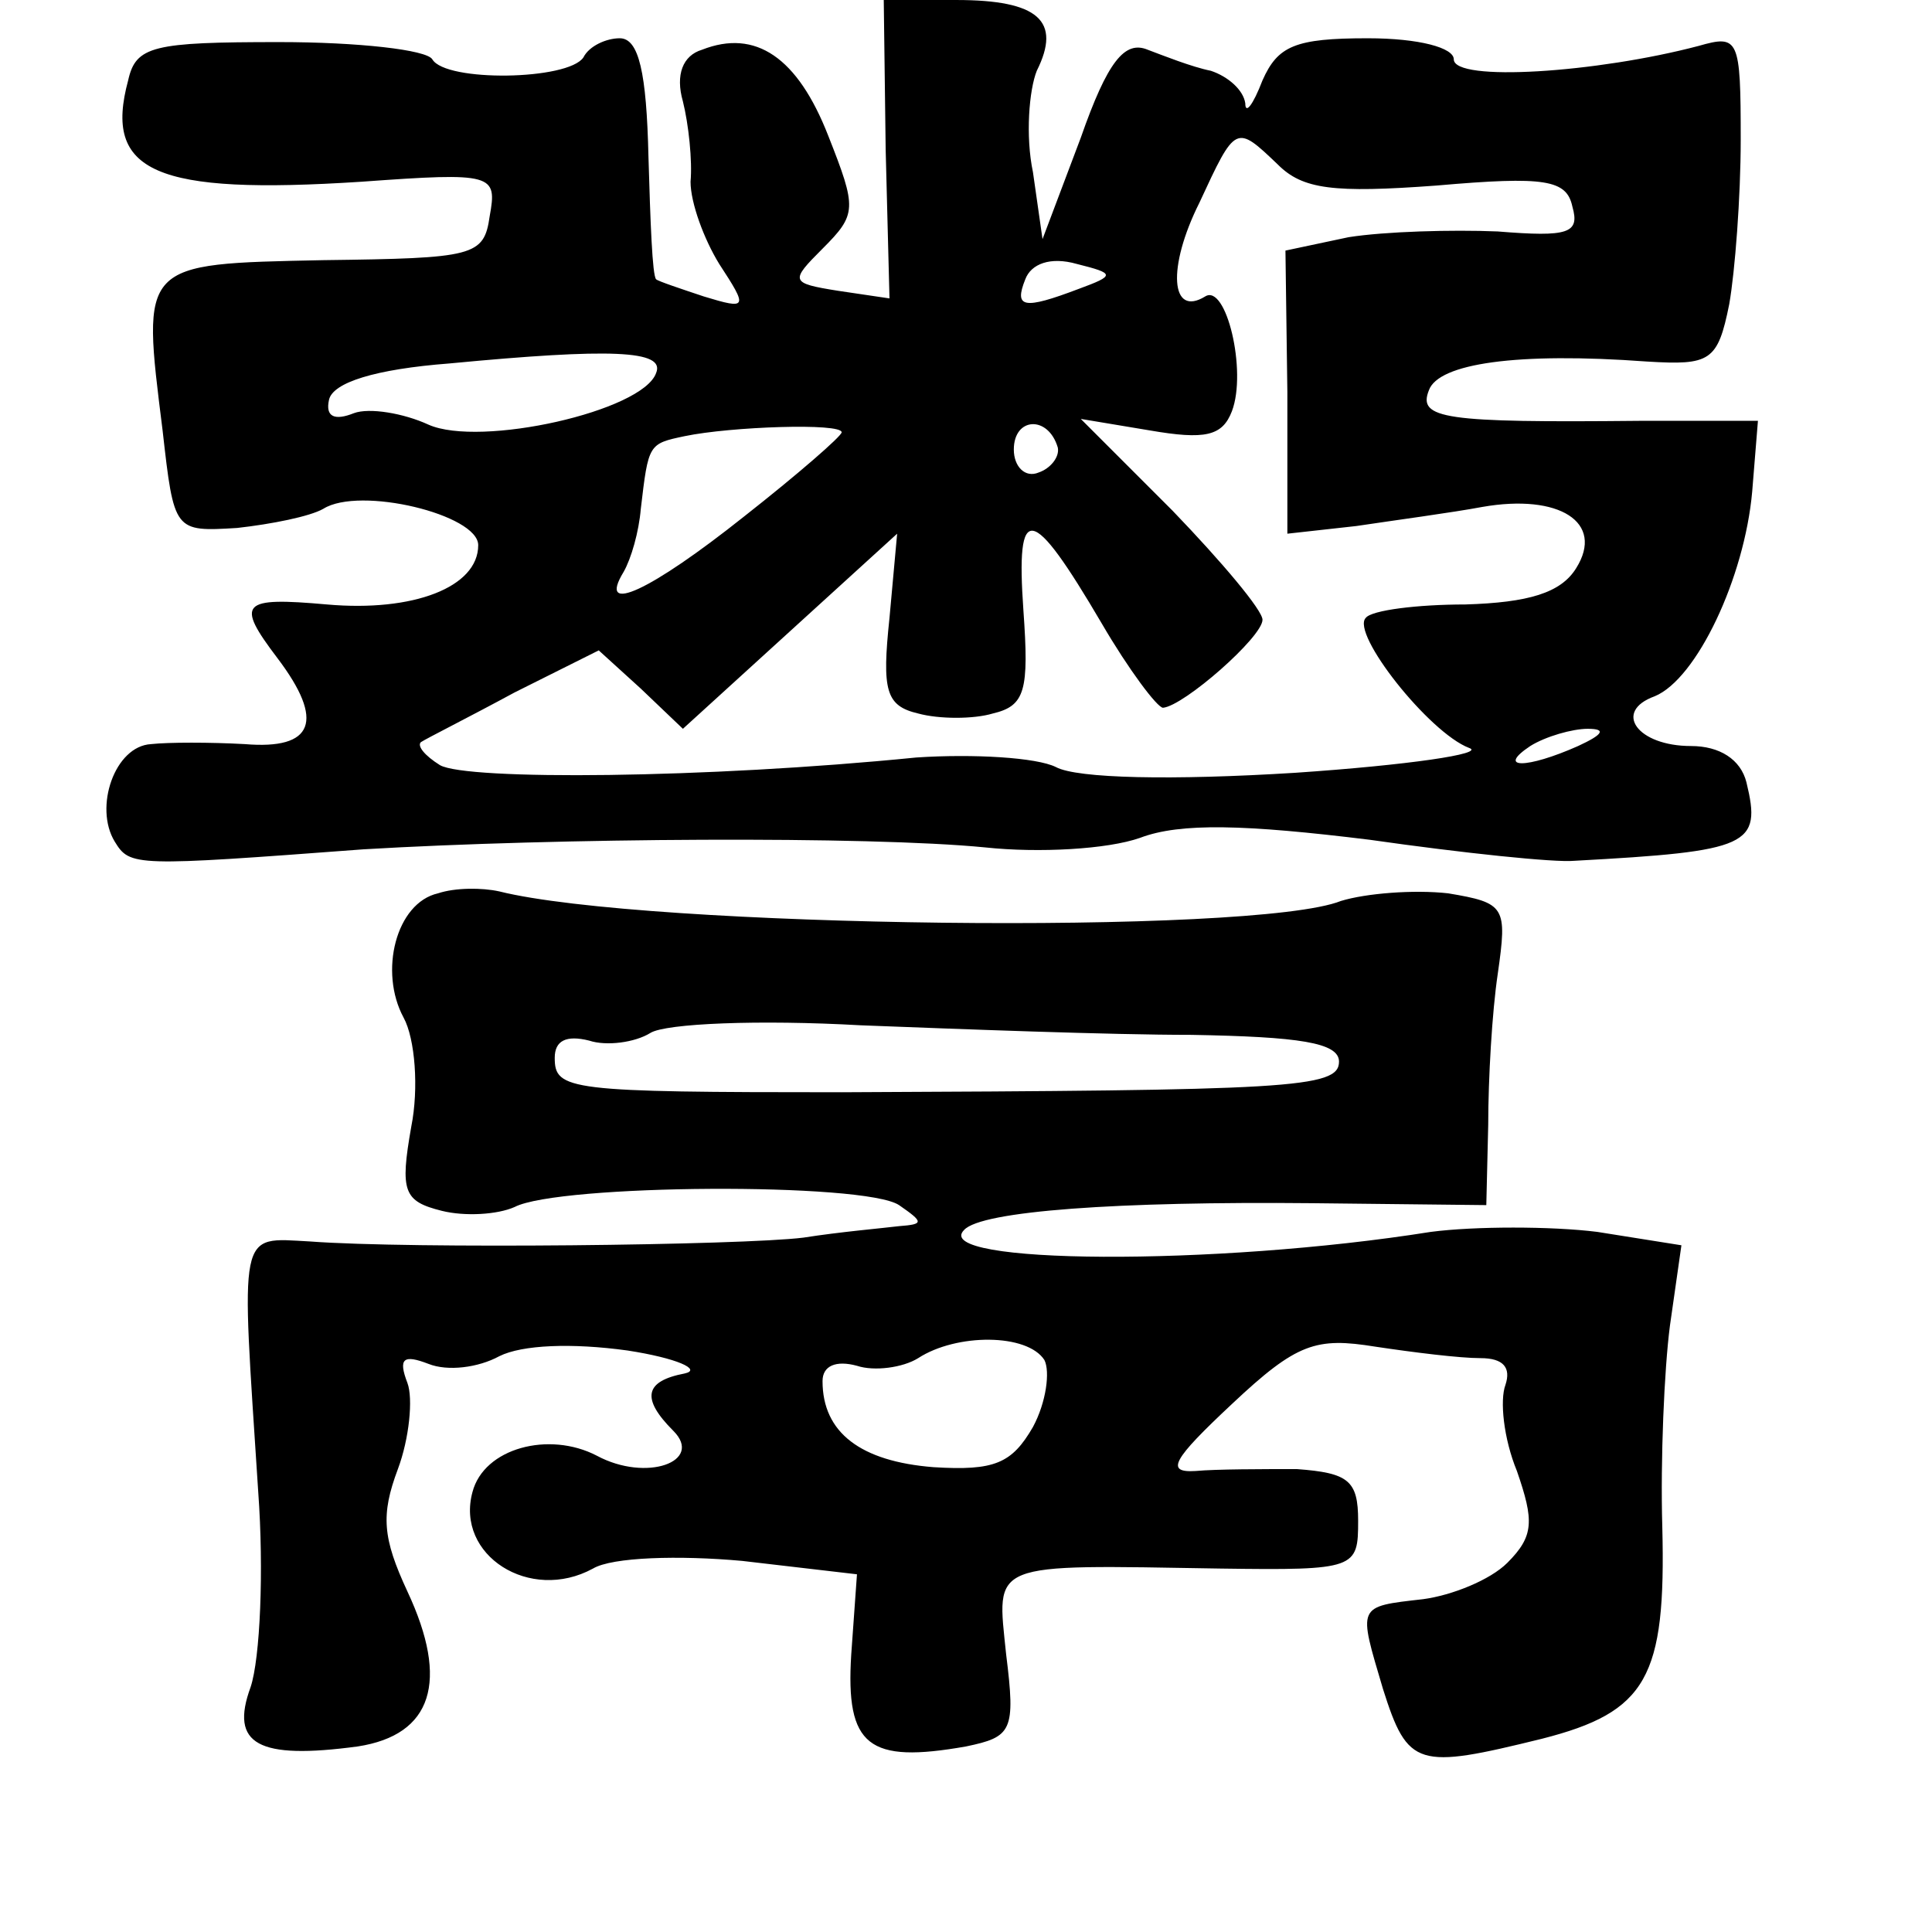 <?xml version="1.0" standalone="no"?>
<!DOCTYPE svg PUBLIC "-//W3C//DTD SVG 20010904//EN"
 "http://www.w3.org/TR/2001/REC-SVG-20010904/DTD/svg10.dtd">
<svg version="1.0" xmlns="http://www.w3.org/2000/svg"
 width="101pt" height="101pt" viewBox="0 0 101 101"
 preserveAspectRatio="xMidYMid meet">
<g transform="translate(0,101) scale(0.1,-0.1)"
fill="#000000" stroke="none">
<path d="M463 932 l2 -78 -27 4 c-25 4 -25 5 -8 22 18 18 18 21 3 59 -16 41
-38 56 -66 45 -10 -3 -14 -13 -10 -27 3 -12 5 -31 4 -42 0 -11 7 -30 15 -43
15 -23 15 -24 -8 -17 -12 4 -24 8 -25 9 -2 2 -3 30 -4 64 -1 44 -5 62 -15 62
-7 0 -16 -4 -19 -10 -8 -12 -72 -13 -79 -1 -3 5 -39 9 -80 9 -66 0 -75 -2 -79
-20 -13 -48 14 -60 122 -53 69 5 71 4 67 -18 -3 -21 -8 -22 -87 -23 -96 -2
-95 -1 -84 -89 6 -53 6 -53 39 -51 18 2 38 6 45 10 19 12 81 -3 81 -19 0 -22
-34 -35 -79 -31 -45 4 -48 1 -26 -28 25 -33 19 -48 -17 -45 -18 1 -40 1 -49 0
-19 -1 -30 -33 -19 -51 8 -13 10 -13 130 -4 101 6 264 7 325 1 28 -3 64 -1 81
5 21 8 55 7 120 -1 49 -7 97 -12 107 -11 92 5 98 8 90 41 -3 12 -14 19 -29 19
-28 0 -41 18 -19 26 22 9 47 62 51 107 l3 37 -62 0 c-102 -1 -116 1 -110 16 5
14 46 20 114 15 33 -2 37 0 43 30 3 17 6 56 6 86 0 53 -1 55 -22 49 -53 -14
-128 -19 -128 -7 0 6 -18 11 -45 11 -38 0 -47 -4 -55 -22 -5 -13 -9 -18 -9
-12 -1 7 -9 14 -18 17 -10 2 -25 8 -33 11 -12 5 -21 -6 -35 -46 l-20 -53 -5
35 c-4 19 -2 43 2 53 13 26 1 37 -42 37 l-38 0 1 -78z m205 -8 c13 -13 29 -15
83 -11 57 5 68 3 71 -11 4 -14 -2 -16 -39 -13 -24 1 -59 0 -78 -3 l-33 -7 1
-74 0 -74 36 4 c20 3 50 7 66 10 40 7 64 -8 49 -32 -8 -13 -25 -18 -58 -19
-25 0 -49 -3 -52 -7 -8 -8 33 -60 54 -68 9 -3 -32 -9 -91 -13 -64 -4 -114 -3
-125 3 -10 5 -43 7 -73 5 -110 -11 -235 -12 -249 -4 -8 5 -12 10 -10 12 3 2
25 13 49 26 l44 22 22 -20 22 -21 56 51 56 51 -4 -44 c-4 -38 -2 -46 15 -50
11 -3 29 -3 39 0 17 4 19 12 16 54 -4 57 4 56 41 -7 14 -24 29 -44 32 -44 11
1 52 37 52 46 0 5 -21 30 -47 57 l-48 48 36 -6 c29 -5 38 -3 43 10 8 21 -3 67
-14 60 -18 -11 -20 15 -3 49 19 41 19 41 41 20z m-104 -65 c-29 -11 -34 -10
-28 5 3 8 13 12 27 8 20 -5 20 -6 1 -13z m-221 -44 c-7 -20 -92 -39 -119 -27
-13 6 -31 9 -39 6 -10 -4 -15 -2 -13 7 2 9 24 16 63 19 84 8 113 7 108 -5z
m97 -31 c0 -2 -23 -22 -51 -44 -49 -39 -77 -52 -63 -29 4 7 8 21 9 33 4 34 4
34 23 38 24 5 82 7 82 2z m113 -8 c1 -5 -4 -11 -10 -13 -7 -3 -13 3 -13 12 0
17 18 18 23 1z m272 -156 c-27 -12 -43 -12 -25 0 8 5 22 9 30 9 10 0 8 -3 -5
-9z"/>
<path d="M229 543 c-22 -5 -31 -41 -18 -65 6 -11 8 -37 4 -57 -6 -34 -4 -39
16 -44 12 -3 29 -2 38 2 23 12 183 13 201 1 13 -9 13 -10 0 -11 -8 -1 -31 -3
-50 -6 -32 -4 -205 -6 -258 -2 -38 2 -36 8 -27 -131 3 -41 1 -87 -4 -102 -11
-30 4 -38 56 -31 39 6 48 34 26 81 -13 28 -14 40 -5 64 6 16 8 37 5 45 -5 13
-2 15 11 10 10 -4 26 -2 37 4 12 6 38 7 67 3 26 -4 39 -10 30 -12 -21 -4 -23
-13 -6 -30 16 -16 -14 -27 -40 -13 -25 13 -59 4 -65 -19 -9 -33 30 -58 63 -40
10 6 45 7 78 4 l60 -7 -3 -42 c-3 -48 9 -57 60 -48 24 5 26 8 21 48 -5 49 -10
47 112 45 71 -1 72 0 72 25 0 21 -5 25 -32 27 -18 0 -42 0 -53 -1 -16 -1 -12
6 19 35 34 32 44 35 75 30 20 -3 44 -6 55 -6 12 0 16 -5 13 -14 -3 -8 -1 -28
6 -45 9 -26 9 -34 -5 -48 -9 -9 -29 -17 -44 -19 -35 -4 -34 -3 -21 -47 13 -41
18 -42 83 -26 55 14 65 32 63 111 -1 35 1 82 4 105 l6 42 -44 7 c-24 3 -64 3
-87 0 -113 -18 -262 -17 -244 1 9 10 81 15 182 14 l91 -1 1 42 c0 24 2 59 5
79 5 35 4 37 -26 42 -18 2 -43 0 -56 -4 -45 -18 -364 -14 -440 5 -9 2 -23 2
-32 -1z m394 -74 c56 -1 77 -4 77 -14 0 -14 -26 -15 -260 -16 -143 0 -150 1
-150 18 0 9 6 12 18 9 9 -3 24 -1 32 4 8 5 57 7 110 4 52 -2 130 -5 173 -5z
m-77 -170 c3 -6 1 -22 -6 -35 -11 -19 -20 -23 -52 -21 -38 3 -58 18 -58 45 0
8 7 11 18 8 9 -3 24 -1 32 4 20 13 57 13 66 -1z"/>
</g>
</svg>
